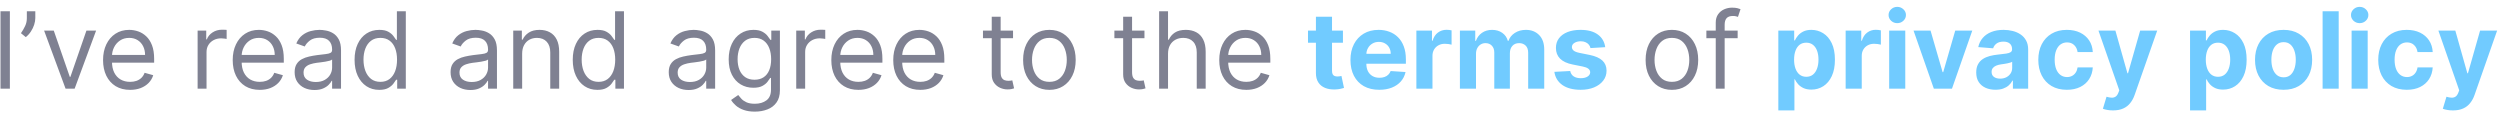 <svg width="282" height="13" viewBox="0 0 282 13" fill="none" xmlns="http://www.w3.org/2000/svg">
<path d="M1.114 1.273V10H0.057V1.273H1.114ZM3.983 1.273V2.04C3.983 2.273 3.94 2.521 3.855 2.786C3.772 3.047 3.65 3.301 3.488 3.548C3.329 3.793 3.136 4.006 2.909 4.188L2.363 3.744C2.542 3.489 2.697 3.223 2.828 2.947C2.961 2.669 3.028 2.372 3.028 2.057V1.273H3.983ZM10.839 3.455L8.419 10H7.396L4.976 3.455H6.066L7.873 8.67H7.941L9.748 3.455H10.839ZM14.677 10.136C14.046 10.136 13.502 9.997 13.044 9.719C12.59 9.438 12.239 9.045 11.992 8.543C11.748 8.037 11.625 7.449 11.625 6.778C11.625 6.108 11.748 5.517 11.992 5.006C12.239 4.491 12.583 4.091 13.023 3.804C13.466 3.514 13.983 3.369 14.574 3.369C14.915 3.369 15.252 3.426 15.584 3.54C15.916 3.653 16.219 3.838 16.492 4.094C16.765 4.347 16.982 4.682 17.144 5.099C17.306 5.517 17.387 6.031 17.387 6.642V7.068H12.341V6.199H16.364C16.364 5.83 16.29 5.5 16.142 5.21C15.998 4.92 15.79 4.692 15.52 4.524C15.253 4.357 14.938 4.273 14.574 4.273C14.174 4.273 13.827 4.372 13.534 4.571C13.245 4.767 13.022 5.023 12.865 5.338C12.709 5.653 12.631 5.991 12.631 6.352V6.932C12.631 7.426 12.716 7.845 12.887 8.189C13.06 8.53 13.3 8.79 13.607 8.969C13.914 9.145 14.27 9.233 14.677 9.233C14.941 9.233 15.179 9.196 15.392 9.122C15.608 9.045 15.794 8.932 15.951 8.781C16.107 8.628 16.228 8.438 16.313 8.21L17.284 8.483C17.182 8.812 17.01 9.102 16.769 9.352C16.527 9.599 16.229 9.793 15.874 9.932C15.519 10.068 15.12 10.136 14.677 10.136ZM22.291 10V3.455H23.263V4.443H23.331C23.451 4.119 23.666 3.857 23.979 3.655C24.291 3.453 24.644 3.352 25.036 3.352C25.11 3.352 25.202 3.354 25.313 3.357C25.424 3.359 25.508 3.364 25.564 3.369V4.392C25.53 4.384 25.452 4.371 25.33 4.354C25.211 4.334 25.084 4.324 24.951 4.324C24.633 4.324 24.348 4.391 24.098 4.524C23.851 4.655 23.655 4.837 23.51 5.07C23.368 5.3 23.297 5.562 23.297 5.858V10H22.291ZM29.302 10.136C28.671 10.136 28.127 9.997 27.669 9.719C27.215 9.438 26.864 9.045 26.617 8.543C26.372 8.037 26.25 7.449 26.25 6.778C26.25 6.108 26.372 5.517 26.617 5.006C26.864 4.491 27.208 4.091 27.648 3.804C28.091 3.514 28.608 3.369 29.199 3.369C29.54 3.369 29.877 3.426 30.209 3.54C30.541 3.653 30.844 3.838 31.117 4.094C31.39 4.347 31.607 4.682 31.769 5.099C31.931 5.517 32.012 6.031 32.012 6.642V7.068H26.966V6.199H30.989C30.989 5.83 30.915 5.5 30.767 5.21C30.622 4.92 30.415 4.692 30.145 4.524C29.878 4.357 29.563 4.273 29.199 4.273C28.799 4.273 28.452 4.372 28.159 4.571C27.87 4.767 27.647 5.023 27.49 5.338C27.334 5.653 27.256 5.991 27.256 6.352V6.932C27.256 7.426 27.341 7.845 27.512 8.189C27.685 8.53 27.925 8.79 28.232 8.969C28.539 9.145 28.895 9.233 29.302 9.233C29.566 9.233 29.804 9.196 30.017 9.122C30.233 9.045 30.419 8.932 30.576 8.781C30.732 8.628 30.853 8.438 30.938 8.21L31.909 8.483C31.807 8.812 31.635 9.102 31.394 9.352C31.152 9.599 30.854 9.793 30.499 9.932C30.144 10.068 29.745 10.136 29.302 10.136ZM35.468 10.153C35.053 10.153 34.676 10.075 34.338 9.919C34 9.76 33.732 9.531 33.533 9.233C33.334 8.932 33.235 8.568 33.235 8.142C33.235 7.767 33.309 7.463 33.456 7.23C33.604 6.994 33.801 6.81 34.049 6.676C34.296 6.543 34.569 6.443 34.867 6.378C35.168 6.31 35.471 6.256 35.775 6.216C36.172 6.165 36.495 6.126 36.742 6.101C36.992 6.072 37.174 6.026 37.287 5.96C37.404 5.895 37.462 5.781 37.462 5.619V5.585C37.462 5.165 37.347 4.838 37.117 4.605C36.89 4.372 36.544 4.256 36.081 4.256C35.601 4.256 35.225 4.361 34.952 4.571C34.679 4.781 34.488 5.006 34.377 5.244L33.422 4.903C33.593 4.506 33.82 4.196 34.104 3.974C34.391 3.75 34.703 3.594 35.041 3.506C35.383 3.415 35.718 3.369 36.047 3.369C36.258 3.369 36.499 3.395 36.772 3.446C37.047 3.494 37.313 3.595 37.569 3.749C37.827 3.902 38.041 4.134 38.212 4.443C38.383 4.753 38.468 5.168 38.468 5.688V10H37.462V9.114H37.411C37.343 9.256 37.229 9.408 37.07 9.57C36.911 9.732 36.699 9.869 36.435 9.983C36.171 10.097 35.848 10.153 35.468 10.153ZM35.621 9.25C36.019 9.25 36.354 9.172 36.627 9.016C36.902 8.859 37.11 8.658 37.249 8.411C37.391 8.163 37.462 7.903 37.462 7.631V6.71C37.419 6.761 37.326 6.808 37.181 6.851C37.039 6.891 36.874 6.926 36.686 6.957C36.502 6.986 36.321 7.011 36.145 7.034C35.972 7.054 35.831 7.071 35.723 7.085C35.462 7.119 35.218 7.175 34.99 7.251C34.766 7.325 34.584 7.438 34.445 7.588C34.309 7.736 34.24 7.938 34.24 8.193C34.24 8.543 34.37 8.807 34.628 8.986C34.89 9.162 35.221 9.25 35.621 9.25ZM42.775 10.136C42.229 10.136 41.748 9.999 41.33 9.723C40.913 9.445 40.586 9.053 40.35 8.547C40.114 8.038 39.996 7.438 39.996 6.744C39.996 6.057 40.114 5.46 40.35 4.955C40.586 4.449 40.914 4.058 41.334 3.783C41.755 3.507 42.241 3.369 42.792 3.369C43.218 3.369 43.555 3.44 43.802 3.582C44.052 3.722 44.242 3.881 44.373 4.06C44.506 4.236 44.61 4.381 44.684 4.494H44.769V1.273H45.775V10H44.803V8.994H44.684C44.61 9.114 44.505 9.264 44.369 9.446C44.232 9.625 44.038 9.786 43.785 9.928C43.532 10.067 43.195 10.136 42.775 10.136ZM42.911 9.233C43.315 9.233 43.656 9.128 43.934 8.918C44.212 8.705 44.424 8.411 44.569 8.036C44.714 7.658 44.786 7.222 44.786 6.727C44.786 6.239 44.715 5.811 44.573 5.445C44.431 5.075 44.221 4.788 43.943 4.584C43.664 4.376 43.32 4.273 42.911 4.273C42.485 4.273 42.13 4.382 41.846 4.601C41.565 4.817 41.353 5.111 41.211 5.483C41.072 5.852 41.002 6.267 41.002 6.727C41.002 7.193 41.073 7.616 41.215 7.997C41.36 8.375 41.573 8.676 41.854 8.901C42.139 9.122 42.491 9.233 42.911 9.233ZM53.057 10.153C52.643 10.153 52.266 10.075 51.928 9.919C51.59 9.76 51.322 9.531 51.123 9.233C50.924 8.932 50.825 8.568 50.825 8.142C50.825 7.767 50.898 7.463 51.046 7.23C51.194 6.994 51.391 6.81 51.639 6.676C51.886 6.543 52.158 6.443 52.457 6.378C52.758 6.31 53.06 6.256 53.364 6.216C53.762 6.165 54.084 6.126 54.332 6.101C54.582 6.072 54.764 6.026 54.877 5.96C54.994 5.895 55.052 5.781 55.052 5.619V5.585C55.052 5.165 54.937 4.838 54.707 4.605C54.479 4.372 54.134 4.256 53.671 4.256C53.191 4.256 52.815 4.361 52.542 4.571C52.269 4.781 52.077 5.006 51.967 5.244L51.012 4.903C51.182 4.506 51.41 4.196 51.694 3.974C51.981 3.75 52.293 3.594 52.631 3.506C52.972 3.415 53.307 3.369 53.637 3.369C53.847 3.369 54.089 3.395 54.361 3.446C54.637 3.494 54.903 3.595 55.158 3.749C55.417 3.902 55.631 4.134 55.802 4.443C55.972 4.753 56.057 5.168 56.057 5.688V10H55.052V9.114H55.001C54.932 9.256 54.819 9.408 54.66 9.57C54.501 9.732 54.289 9.869 54.025 9.983C53.761 10.097 53.438 10.153 53.057 10.153ZM53.211 9.25C53.609 9.25 53.944 9.172 54.217 9.016C54.492 8.859 54.7 8.658 54.839 8.411C54.981 8.163 55.052 7.903 55.052 7.631V6.71C55.009 6.761 54.916 6.808 54.771 6.851C54.629 6.891 54.464 6.926 54.276 6.957C54.092 6.986 53.911 7.011 53.735 7.034C53.562 7.054 53.421 7.071 53.313 7.085C53.052 7.119 52.807 7.175 52.58 7.251C52.356 7.325 52.174 7.438 52.035 7.588C51.898 7.736 51.83 7.938 51.83 8.193C51.83 8.543 51.959 8.807 52.218 8.986C52.479 9.162 52.81 9.25 53.211 9.25ZM58.899 6.062V10H57.893V3.455H58.865V4.477H58.95C59.103 4.145 59.336 3.878 59.649 3.676C59.961 3.472 60.365 3.369 60.859 3.369C61.302 3.369 61.69 3.46 62.022 3.642C62.355 3.821 62.613 4.094 62.798 4.46C62.983 4.824 63.075 5.284 63.075 5.841V10H62.069V5.909C62.069 5.395 61.936 4.994 61.669 4.707C61.402 4.418 61.035 4.273 60.569 4.273C60.248 4.273 59.961 4.342 59.709 4.482C59.459 4.621 59.261 4.824 59.116 5.091C58.971 5.358 58.899 5.682 58.899 6.062ZM67.384 10.136C66.839 10.136 66.357 9.999 65.94 9.723C65.522 9.445 65.195 9.053 64.96 8.547C64.724 8.038 64.606 7.438 64.606 6.744C64.606 6.057 64.724 5.46 64.96 4.955C65.195 4.449 65.523 4.058 65.944 3.783C66.364 3.507 66.85 3.369 67.401 3.369C67.827 3.369 68.164 3.44 68.411 3.582C68.661 3.722 68.852 3.881 68.982 4.06C69.116 4.236 69.219 4.381 69.293 4.494H69.379V1.273H70.384V10H69.413V8.994H69.293C69.219 9.114 69.114 9.264 68.978 9.446C68.842 9.625 68.647 9.786 68.394 9.928C68.141 10.067 67.805 10.136 67.384 10.136ZM67.521 9.233C67.924 9.233 68.265 9.128 68.543 8.918C68.822 8.705 69.033 8.411 69.178 8.036C69.323 7.658 69.396 7.222 69.396 6.727C69.396 6.239 69.325 5.811 69.183 5.445C69.04 5.075 68.83 4.788 68.552 4.584C68.273 4.376 67.93 4.273 67.521 4.273C67.094 4.273 66.739 4.382 66.455 4.601C66.174 4.817 65.962 5.111 65.82 5.483C65.681 5.852 65.612 6.267 65.612 6.727C65.612 7.193 65.683 7.616 65.825 7.997C65.969 8.375 66.183 8.676 66.464 8.901C66.748 9.122 67.1 9.233 67.521 9.233ZM77.667 10.153C77.252 10.153 76.876 10.075 76.538 9.919C76.2 9.76 75.931 9.531 75.732 9.233C75.533 8.932 75.434 8.568 75.434 8.142C75.434 7.767 75.508 7.463 75.656 7.23C75.803 6.994 76.001 6.81 76.248 6.676C76.495 6.543 76.768 6.443 77.066 6.378C77.367 6.31 77.67 6.256 77.974 6.216C78.371 6.165 78.694 6.126 78.941 6.101C79.191 6.072 79.373 6.026 79.487 5.96C79.603 5.895 79.661 5.781 79.661 5.619V5.585C79.661 5.165 79.546 4.838 79.316 4.605C79.089 4.372 78.744 4.256 78.281 4.256C77.8 4.256 77.424 4.361 77.151 4.571C76.879 4.781 76.687 5.006 76.576 5.244L75.621 4.903C75.792 4.506 76.019 4.196 76.303 3.974C76.59 3.75 76.903 3.594 77.241 3.506C77.582 3.415 77.917 3.369 78.246 3.369C78.457 3.369 78.698 3.395 78.971 3.446C79.246 3.494 79.512 3.595 79.768 3.749C80.026 3.902 80.241 4.134 80.411 4.443C80.582 4.753 80.667 5.168 80.667 5.688V10H79.661V9.114H79.61C79.542 9.256 79.428 9.408 79.269 9.57C79.11 9.732 78.898 9.869 78.634 9.983C78.37 10.097 78.048 10.153 77.667 10.153ZM77.82 9.25C78.218 9.25 78.553 9.172 78.826 9.016C79.102 8.859 79.309 8.658 79.448 8.411C79.59 8.163 79.661 7.903 79.661 7.631V6.71C79.619 6.761 79.525 6.808 79.38 6.851C79.238 6.891 79.073 6.926 78.886 6.957C78.701 6.986 78.521 7.011 78.344 7.034C78.171 7.054 78.031 7.071 77.923 7.085C77.661 7.119 77.417 7.175 77.19 7.251C76.965 7.325 76.783 7.438 76.644 7.588C76.508 7.736 76.44 7.938 76.44 8.193C76.44 8.543 76.569 8.807 76.827 8.986C77.089 9.162 77.42 9.25 77.82 9.25ZM85.144 12.591C84.659 12.591 84.241 12.528 83.892 12.403C83.542 12.281 83.251 12.119 83.018 11.918C82.788 11.719 82.605 11.506 82.468 11.278L83.269 10.716C83.36 10.835 83.475 10.972 83.615 11.125C83.754 11.281 83.944 11.416 84.186 11.53C84.43 11.646 84.75 11.704 85.144 11.704C85.673 11.704 86.109 11.577 86.453 11.321C86.796 11.065 86.968 10.665 86.968 10.119V8.79H86.883C86.809 8.909 86.704 9.057 86.568 9.233C86.434 9.406 86.241 9.561 85.988 9.697C85.738 9.831 85.4 9.898 84.974 9.898C84.446 9.898 83.971 9.773 83.551 9.523C83.133 9.273 82.802 8.909 82.558 8.432C82.316 7.955 82.196 7.375 82.196 6.693C82.196 6.023 82.314 5.439 82.549 4.942C82.785 4.442 83.113 4.055 83.534 3.783C83.954 3.507 84.44 3.369 84.991 3.369C85.417 3.369 85.755 3.44 86.005 3.582C86.258 3.722 86.451 3.881 86.585 4.06C86.721 4.236 86.826 4.381 86.9 4.494H87.002V3.455H87.974V10.188C87.974 10.75 87.846 11.207 87.591 11.56C87.338 11.915 86.997 12.175 86.568 12.339C86.142 12.507 85.667 12.591 85.144 12.591ZM85.11 8.994C85.514 8.994 85.855 8.902 86.133 8.717C86.412 8.533 86.623 8.267 86.768 7.92C86.913 7.574 86.985 7.159 86.985 6.676C86.985 6.205 86.914 5.788 86.772 5.428C86.63 5.067 86.42 4.784 86.142 4.58C85.863 4.375 85.519 4.273 85.11 4.273C84.684 4.273 84.329 4.381 84.045 4.597C83.764 4.812 83.552 5.102 83.41 5.466C83.271 5.83 83.201 6.233 83.201 6.676C83.201 7.131 83.272 7.533 83.414 7.882C83.559 8.229 83.772 8.501 84.054 8.7C84.338 8.896 84.69 8.994 85.11 8.994ZM89.815 10V3.455H90.787V4.443H90.855C90.974 4.119 91.19 3.857 91.502 3.655C91.815 3.453 92.167 3.352 92.559 3.352C92.633 3.352 92.725 3.354 92.836 3.357C92.947 3.359 93.031 3.364 93.088 3.369V4.392C93.054 4.384 92.975 4.371 92.853 4.354C92.734 4.334 92.608 4.324 92.474 4.324C92.156 4.324 91.872 4.391 91.622 4.524C91.375 4.655 91.179 4.837 91.034 5.07C90.892 5.3 90.821 5.562 90.821 5.858V10H89.815ZM96.825 10.136C96.194 10.136 95.65 9.997 95.193 9.719C94.738 9.438 94.387 9.045 94.14 8.543C93.896 8.037 93.774 7.449 93.774 6.778C93.774 6.108 93.896 5.517 94.14 5.006C94.387 4.491 94.731 4.091 95.171 3.804C95.615 3.514 96.132 3.369 96.723 3.369C97.064 3.369 97.4 3.426 97.733 3.54C98.065 3.653 98.368 3.838 98.64 4.094C98.913 4.347 99.13 4.682 99.292 5.099C99.454 5.517 99.535 6.031 99.535 6.642V7.068H94.49V6.199H98.512C98.512 5.83 98.439 5.5 98.291 5.21C98.146 4.92 97.939 4.692 97.669 4.524C97.402 4.357 97.086 4.273 96.723 4.273C96.322 4.273 95.975 4.372 95.683 4.571C95.393 4.767 95.17 5.023 95.014 5.338C94.858 5.653 94.779 5.991 94.779 6.352V6.932C94.779 7.426 94.865 7.845 95.035 8.189C95.209 8.53 95.448 8.79 95.755 8.969C96.062 9.145 96.419 9.233 96.825 9.233C97.089 9.233 97.328 9.196 97.541 9.122C97.757 9.045 97.943 8.932 98.099 8.781C98.255 8.628 98.376 8.438 98.461 8.21L99.433 8.483C99.331 8.812 99.159 9.102 98.917 9.352C98.676 9.599 98.377 9.793 98.022 9.932C97.667 10.068 97.268 10.136 96.825 10.136ZM103.809 10.136C103.179 10.136 102.635 9.997 102.177 9.719C101.723 9.438 101.372 9.045 101.125 8.543C100.88 8.037 100.758 7.449 100.758 6.778C100.758 6.108 100.88 5.517 101.125 5.006C101.372 4.491 101.716 4.091 102.156 3.804C102.599 3.514 103.116 3.369 103.707 3.369C104.048 3.369 104.385 3.426 104.717 3.54C105.049 3.653 105.352 3.838 105.625 4.094C105.897 4.347 106.115 4.682 106.277 5.099C106.439 5.517 106.52 6.031 106.52 6.642V7.068H101.474V6.199H105.497C105.497 5.83 105.423 5.5 105.275 5.21C105.13 4.92 104.923 4.692 104.653 4.524C104.386 4.357 104.071 4.273 103.707 4.273C103.306 4.273 102.96 4.372 102.667 4.571C102.377 4.767 102.154 5.023 101.998 5.338C101.842 5.653 101.764 5.991 101.764 6.352V6.932C101.764 7.426 101.849 7.845 102.02 8.189C102.193 8.53 102.433 8.79 102.74 8.969C103.047 9.145 103.403 9.233 103.809 9.233C104.074 9.233 104.312 9.196 104.525 9.122C104.741 9.045 104.927 8.932 105.083 8.781C105.24 8.628 105.36 8.438 105.446 8.21L106.417 8.483C106.315 8.812 106.143 9.102 105.902 9.352C105.66 9.599 105.362 9.793 105.007 9.932C104.652 10.068 104.252 10.136 103.809 10.136ZM114.271 3.455V4.307H110.879V3.455H114.271ZM111.868 1.886H112.873V8.125C112.873 8.409 112.914 8.622 112.997 8.764C113.082 8.903 113.19 8.997 113.321 9.045C113.454 9.091 113.595 9.114 113.743 9.114C113.853 9.114 113.944 9.108 114.015 9.097C114.086 9.082 114.143 9.071 114.186 9.062L114.39 9.966C114.322 9.991 114.227 10.017 114.105 10.043C113.983 10.071 113.828 10.085 113.64 10.085C113.356 10.085 113.078 10.024 112.805 9.902C112.535 9.78 112.311 9.594 112.132 9.344C111.956 9.094 111.868 8.778 111.868 8.398V1.886ZM118.373 10.136C117.782 10.136 117.263 9.996 116.817 9.714C116.374 9.433 116.027 9.04 115.777 8.534C115.53 8.028 115.407 7.438 115.407 6.761C115.407 6.08 115.53 5.484 115.777 4.976C116.027 4.467 116.374 4.072 116.817 3.791C117.263 3.51 117.782 3.369 118.373 3.369C118.963 3.369 119.48 3.51 119.924 3.791C120.37 4.072 120.716 4.467 120.963 4.976C121.213 5.484 121.338 6.08 121.338 6.761C121.338 7.438 121.213 8.028 120.963 8.534C120.716 9.04 120.37 9.433 119.924 9.714C119.48 9.996 118.963 10.136 118.373 10.136ZM118.373 9.233C118.821 9.233 119.191 9.118 119.48 8.888C119.77 8.658 119.985 8.355 120.124 7.98C120.263 7.605 120.333 7.199 120.333 6.761C120.333 6.324 120.263 5.916 120.124 5.538C119.985 5.161 119.77 4.855 119.48 4.622C119.191 4.389 118.821 4.273 118.373 4.273C117.924 4.273 117.554 4.389 117.265 4.622C116.975 4.855 116.76 5.161 116.621 5.538C116.482 5.916 116.412 6.324 116.412 6.761C116.412 7.199 116.482 7.605 116.621 7.98C116.76 8.355 116.975 8.658 117.265 8.888C117.554 9.118 117.924 9.233 118.373 9.233ZM129.095 3.455V4.307H125.703V3.455H129.095ZM126.692 1.886H127.697V8.125C127.697 8.409 127.739 8.622 127.821 8.764C127.906 8.903 128.014 8.997 128.145 9.045C128.278 9.091 128.419 9.114 128.567 9.114C128.678 9.114 128.768 9.108 128.839 9.097C128.911 9.082 128.967 9.071 129.01 9.062L129.214 9.966C129.146 9.991 129.051 10.017 128.929 10.043C128.807 10.071 128.652 10.085 128.464 10.085C128.18 10.085 127.902 10.024 127.629 9.902C127.359 9.78 127.135 9.594 126.956 9.344C126.78 9.094 126.692 8.778 126.692 8.398V1.886ZM131.754 6.062V10H130.749V1.273H131.754V4.477H131.839C131.993 4.139 132.223 3.871 132.53 3.672C132.839 3.47 133.251 3.369 133.766 3.369C134.212 3.369 134.602 3.459 134.938 3.638C135.273 3.814 135.533 4.085 135.717 4.452C135.905 4.815 135.999 5.278 135.999 5.841V10H134.993V5.909C134.993 5.389 134.858 4.987 134.588 4.703C134.321 4.416 133.95 4.273 133.476 4.273C133.146 4.273 132.851 4.342 132.589 4.482C132.331 4.621 132.126 4.824 131.976 5.091C131.828 5.358 131.754 5.682 131.754 6.062ZM140.583 10.136C139.952 10.136 139.408 9.997 138.951 9.719C138.496 9.438 138.145 9.045 137.898 8.543C137.654 8.037 137.532 7.449 137.532 6.778C137.532 6.108 137.654 5.517 137.898 5.006C138.145 4.491 138.489 4.091 138.929 3.804C139.373 3.514 139.89 3.369 140.48 3.369C140.821 3.369 141.158 3.426 141.49 3.54C141.823 3.653 142.125 3.838 142.398 4.094C142.671 4.347 142.888 4.682 143.05 5.099C143.212 5.517 143.293 6.031 143.293 6.642V7.068H138.248V6.199H142.27C142.27 5.83 142.196 5.5 142.049 5.21C141.904 4.92 141.696 4.692 141.426 4.524C141.159 4.357 140.844 4.273 140.48 4.273C140.08 4.273 139.733 4.372 139.441 4.571C139.151 4.767 138.928 5.023 138.772 5.338C138.615 5.653 138.537 5.991 138.537 6.352V6.932C138.537 7.426 138.623 7.845 138.793 8.189C138.966 8.53 139.206 8.79 139.513 8.969C139.82 9.145 140.176 9.233 140.583 9.233C140.847 9.233 141.086 9.196 141.299 9.122C141.515 9.045 141.701 8.932 141.857 8.781C142.013 8.628 142.134 8.438 142.219 8.21L143.191 8.483C143.088 8.812 142.917 9.102 142.675 9.352C142.434 9.599 142.135 9.793 141.78 9.932C141.425 10.068 141.026 10.136 140.583 10.136ZM188.591 10.136C188 10.136 187.482 9.996 187.036 9.714C186.593 9.433 186.246 9.04 185.996 8.534C185.749 8.028 185.625 7.438 185.625 6.761C185.625 6.08 185.749 5.484 185.996 4.976C186.246 4.467 186.593 4.072 187.036 3.791C187.482 3.51 188 3.369 188.591 3.369C189.182 3.369 189.699 3.51 190.142 3.791C190.588 4.072 190.935 4.467 191.182 4.976C191.432 5.484 191.557 6.08 191.557 6.761C191.557 7.438 191.432 8.028 191.182 8.534C190.935 9.04 190.588 9.433 190.142 9.714C189.699 9.996 189.182 10.136 188.591 10.136ZM188.591 9.233C189.04 9.233 189.409 9.118 189.699 8.888C189.989 8.658 190.203 8.355 190.343 7.98C190.482 7.605 190.551 7.199 190.551 6.761C190.551 6.324 190.482 5.916 190.343 5.538C190.203 5.161 189.989 4.855 189.699 4.622C189.409 4.389 189.04 4.273 188.591 4.273C188.142 4.273 187.773 4.389 187.483 4.622C187.194 4.855 186.979 5.161 186.84 5.538C186.701 5.916 186.631 6.324 186.631 6.761C186.631 7.199 186.701 7.605 186.84 7.98C186.979 8.355 187.194 8.658 187.483 8.888C187.773 9.118 188.142 9.233 188.591 9.233ZM196.007 3.455V4.307H192.479V3.455H196.007ZM193.536 10V2.551C193.536 2.176 193.624 1.864 193.8 1.614C193.976 1.364 194.205 1.176 194.486 1.051C194.767 0.926 195.064 0.864 195.376 0.864C195.624 0.864 195.825 0.884 195.982 0.923C196.138 0.963 196.254 1 196.331 1.034L196.041 1.903C195.99 1.886 195.919 1.865 195.828 1.839C195.74 1.814 195.624 1.801 195.479 1.801C195.146 1.801 194.906 1.885 194.759 2.053C194.614 2.22 194.541 2.466 194.541 2.79V10H193.536Z" fill="#7F8192"/>
<path d="M151.483 3.455V4.818H147.542V3.455H151.483ZM148.436 1.886H150.252V7.989C150.252 8.156 150.277 8.287 150.328 8.381C150.38 8.472 150.451 8.536 150.542 8.572C150.635 8.609 150.743 8.628 150.865 8.628C150.951 8.628 151.036 8.621 151.121 8.607C151.206 8.589 151.272 8.577 151.317 8.568L151.603 9.919C151.512 9.947 151.384 9.98 151.219 10.017C151.054 10.057 150.854 10.081 150.618 10.089C150.181 10.107 149.797 10.048 149.468 9.915C149.141 9.781 148.887 9.574 148.705 9.293C148.523 9.011 148.434 8.656 148.436 8.227V1.886ZM155.578 10.128C154.905 10.128 154.326 9.991 153.84 9.719C153.357 9.443 152.985 9.054 152.723 8.551C152.462 8.045 152.331 7.447 152.331 6.757C152.331 6.084 152.462 5.493 152.723 4.984C152.985 4.476 153.353 4.08 153.827 3.795C154.304 3.511 154.864 3.369 155.506 3.369C155.938 3.369 156.34 3.439 156.712 3.578C157.087 3.714 157.414 3.92 157.692 4.196C157.973 4.472 158.192 4.818 158.348 5.236C158.505 5.651 158.583 6.136 158.583 6.693V7.192H153.056V6.067H156.874C156.874 5.805 156.817 5.574 156.703 5.372C156.59 5.17 156.432 5.013 156.23 4.899C156.032 4.783 155.8 4.724 155.536 4.724C155.26 4.724 155.016 4.788 154.803 4.916C154.593 5.041 154.428 5.21 154.309 5.423C154.189 5.634 154.128 5.868 154.125 6.126V7.196C154.125 7.52 154.185 7.8 154.304 8.036C154.426 8.271 154.598 8.453 154.82 8.581C155.042 8.709 155.304 8.773 155.608 8.773C155.81 8.773 155.995 8.744 156.162 8.688C156.33 8.631 156.473 8.545 156.593 8.432C156.712 8.318 156.803 8.179 156.865 8.014L158.544 8.125C158.459 8.528 158.284 8.881 158.02 9.182C157.759 9.48 157.421 9.713 157.006 9.881C156.594 10.046 156.118 10.128 155.578 10.128ZM159.767 10V3.455H161.527V4.597H161.596C161.715 4.19 161.915 3.884 162.196 3.676C162.478 3.466 162.801 3.361 163.168 3.361C163.259 3.361 163.357 3.366 163.462 3.378C163.567 3.389 163.659 3.405 163.739 3.425V5.036C163.654 5.01 163.536 4.987 163.385 4.967C163.235 4.947 163.097 4.938 162.972 4.938C162.705 4.938 162.466 4.996 162.256 5.112C162.049 5.226 161.884 5.385 161.762 5.589C161.642 5.794 161.583 6.03 161.583 6.297V10H159.767ZM164.678 10V3.455H166.408V4.609H166.484C166.621 4.226 166.848 3.923 167.166 3.702C167.484 3.48 167.865 3.369 168.308 3.369C168.757 3.369 169.139 3.482 169.455 3.706C169.77 3.928 169.98 4.229 170.085 4.609H170.153C170.287 4.234 170.528 3.935 170.878 3.71C171.23 3.483 171.646 3.369 172.126 3.369C172.737 3.369 173.233 3.564 173.614 3.953C173.997 4.339 174.189 4.888 174.189 5.598V10H172.378V5.956C172.378 5.592 172.281 5.32 172.088 5.138C171.895 4.956 171.653 4.865 171.364 4.865C171.034 4.865 170.777 4.97 170.592 5.18C170.408 5.388 170.315 5.662 170.315 6.003V10H168.555V5.918C168.555 5.597 168.463 5.341 168.278 5.151C168.097 4.96 167.857 4.865 167.558 4.865C167.357 4.865 167.175 4.916 167.013 5.018C166.854 5.118 166.727 5.259 166.634 5.44C166.54 5.619 166.493 5.83 166.493 6.071V10H164.678ZM181.069 5.321L179.407 5.423C179.379 5.281 179.317 5.153 179.224 5.04C179.13 4.923 179.006 4.831 178.853 4.763C178.702 4.692 178.522 4.656 178.312 4.656C178.031 4.656 177.793 4.716 177.6 4.835C177.407 4.952 177.31 5.108 177.31 5.304C177.31 5.46 177.373 5.592 177.498 5.7C177.623 5.808 177.837 5.895 178.141 5.96L179.326 6.199C179.962 6.33 180.437 6.54 180.749 6.83C181.062 7.119 181.218 7.5 181.218 7.972C181.218 8.401 181.092 8.777 180.839 9.101C180.589 9.425 180.245 9.678 179.808 9.859C179.373 10.038 178.871 10.128 178.303 10.128C177.437 10.128 176.746 9.947 176.232 9.587C175.721 9.223 175.421 8.729 175.333 8.104L177.119 8.01C177.173 8.274 177.303 8.476 177.511 8.615C177.718 8.751 177.984 8.82 178.308 8.82C178.626 8.82 178.881 8.759 179.075 8.636C179.271 8.511 179.37 8.351 179.373 8.155C179.37 7.99 179.3 7.855 179.164 7.75C179.028 7.642 178.817 7.56 178.533 7.503L177.4 7.277C176.761 7.149 176.285 6.928 175.972 6.612C175.663 6.297 175.508 5.895 175.508 5.406C175.508 4.986 175.621 4.624 175.849 4.32C176.079 4.016 176.401 3.781 176.816 3.616C177.234 3.452 177.722 3.369 178.282 3.369C179.109 3.369 179.759 3.544 180.234 3.893C180.711 4.243 180.989 4.719 181.069 5.321ZM200.596 12.454V3.455H202.385V4.554H202.466C202.546 4.378 202.661 4.199 202.811 4.017C202.965 3.832 203.164 3.679 203.408 3.557C203.655 3.432 203.962 3.369 204.328 3.369C204.806 3.369 205.246 3.494 205.65 3.744C206.053 3.991 206.375 4.365 206.617 4.865C206.858 5.362 206.979 5.986 206.979 6.736C206.979 7.466 206.861 8.082 206.625 8.585C206.392 9.085 206.074 9.464 205.671 9.723C205.27 9.979 204.821 10.107 204.324 10.107C203.972 10.107 203.672 10.048 203.425 9.932C203.181 9.815 202.98 9.669 202.824 9.493C202.668 9.314 202.549 9.134 202.466 8.952H202.411V12.454H200.596ZM202.373 6.727C202.373 7.116 202.426 7.456 202.534 7.746C202.642 8.036 202.799 8.261 203.003 8.423C203.208 8.582 203.456 8.662 203.749 8.662C204.044 8.662 204.294 8.581 204.499 8.419C204.703 8.254 204.858 8.027 204.963 7.737C205.071 7.445 205.125 7.108 205.125 6.727C205.125 6.349 205.073 6.017 204.968 5.73C204.863 5.443 204.708 5.219 204.503 5.057C204.299 4.895 204.047 4.814 203.749 4.814C203.453 4.814 203.203 4.892 202.999 5.048C202.797 5.205 202.642 5.426 202.534 5.713C202.426 6 202.373 6.338 202.373 6.727ZM208.189 10V3.455H209.949V4.597H210.017C210.137 4.19 210.337 3.884 210.618 3.676C210.9 3.466 211.223 3.361 211.59 3.361C211.681 3.361 211.779 3.366 211.884 3.378C211.989 3.389 212.081 3.405 212.161 3.425V5.036C212.076 5.01 211.958 4.987 211.807 4.967C211.657 4.947 211.519 4.938 211.394 4.938C211.127 4.938 210.888 4.996 210.678 5.112C210.471 5.226 210.306 5.385 210.184 5.589C210.064 5.794 210.005 6.03 210.005 6.297V10H208.189ZM213.099 10V3.455H214.915V10H213.099ZM214.011 2.611C213.741 2.611 213.51 2.521 213.317 2.342C213.126 2.161 213.031 1.943 213.031 1.69C213.031 1.44 213.126 1.226 213.317 1.047C213.51 0.865 213.741 0.774 214.011 0.774C214.281 0.774 214.511 0.865 214.702 1.047C214.895 1.226 214.991 1.44 214.991 1.69C214.991 1.943 214.895 2.161 214.702 2.342C214.511 2.521 214.281 2.611 214.011 2.611ZM222.471 3.455L220.183 10H218.137L215.849 3.455H217.767L219.126 8.138H219.194L220.549 3.455H222.471ZM225.091 10.124C224.673 10.124 224.301 10.051 223.974 9.906C223.648 9.759 223.389 9.541 223.199 9.254C223.011 8.964 222.918 8.604 222.918 8.172C222.918 7.808 222.984 7.503 223.118 7.256C223.251 7.009 223.433 6.81 223.663 6.659C223.893 6.509 224.155 6.395 224.447 6.318C224.743 6.241 225.053 6.188 225.376 6.156C225.757 6.116 226.064 6.08 226.297 6.045C226.53 6.009 226.699 5.955 226.804 5.884C226.909 5.812 226.962 5.707 226.962 5.568V5.543C226.962 5.273 226.876 5.064 226.706 4.916C226.538 4.768 226.3 4.695 225.99 4.695C225.663 4.695 225.403 4.767 225.21 4.912C225.017 5.054 224.889 5.233 224.827 5.449L223.148 5.312C223.233 4.915 223.401 4.571 223.651 4.281C223.901 3.989 224.223 3.764 224.618 3.608C225.016 3.449 225.476 3.369 225.999 3.369C226.362 3.369 226.71 3.412 227.043 3.497C227.378 3.582 227.675 3.714 227.933 3.893C228.195 4.072 228.401 4.303 228.551 4.584C228.702 4.862 228.777 5.196 228.777 5.585V10H227.055V9.092H227.004C226.899 9.297 226.759 9.477 226.582 9.634C226.406 9.787 226.195 9.908 225.947 9.996C225.7 10.081 225.415 10.124 225.091 10.124ZM225.611 8.871C225.878 8.871 226.114 8.818 226.318 8.713C226.523 8.605 226.683 8.46 226.8 8.278C226.916 8.097 226.974 7.891 226.974 7.661V6.966C226.918 7.003 226.839 7.037 226.74 7.068C226.643 7.097 226.534 7.124 226.412 7.149C226.29 7.172 226.168 7.193 226.045 7.213C225.923 7.23 225.812 7.246 225.713 7.26C225.5 7.291 225.314 7.341 225.155 7.409C224.996 7.477 224.872 7.57 224.784 7.686C224.696 7.8 224.652 7.942 224.652 8.112C224.652 8.359 224.741 8.548 224.92 8.679C225.102 8.807 225.332 8.871 225.611 8.871ZM233.143 10.128C232.472 10.128 231.896 9.986 231.413 9.702C230.933 9.415 230.563 9.017 230.305 8.509C230.049 8 229.921 7.415 229.921 6.753C229.921 6.082 230.05 5.494 230.309 4.989C230.57 4.48 230.941 4.084 231.421 3.8C231.901 3.513 232.472 3.369 233.134 3.369C233.705 3.369 234.205 3.473 234.634 3.68C235.063 3.888 235.403 4.179 235.653 4.554C235.903 4.929 236.04 5.369 236.066 5.875H234.353C234.305 5.548 234.177 5.286 233.969 5.087C233.765 4.885 233.496 4.784 233.164 4.784C232.883 4.784 232.637 4.861 232.427 5.014C232.219 5.165 232.058 5.385 231.941 5.675C231.825 5.964 231.766 6.315 231.766 6.727C231.766 7.145 231.823 7.5 231.937 7.793C232.053 8.085 232.217 8.308 232.427 8.462C232.637 8.615 232.883 8.692 233.164 8.692C233.371 8.692 233.558 8.649 233.722 8.564C233.89 8.479 234.028 8.355 234.136 8.193C234.246 8.028 234.319 7.831 234.353 7.601H236.066C236.038 8.101 235.901 8.541 235.657 8.922C235.415 9.3 235.082 9.595 234.656 9.808C234.229 10.021 233.725 10.128 233.143 10.128ZM238.349 12.454C238.119 12.454 237.903 12.436 237.701 12.399C237.502 12.365 237.338 12.321 237.207 12.267L237.616 10.912C237.829 10.977 238.021 11.013 238.191 11.018C238.365 11.024 238.514 10.984 238.639 10.899C238.767 10.814 238.87 10.669 238.95 10.464L239.056 10.188L236.708 3.455H238.618L239.973 8.261H240.041L241.409 3.455H243.331L240.787 10.707C240.664 11.06 240.498 11.367 240.288 11.628C240.081 11.892 239.818 12.095 239.5 12.237C239.181 12.382 238.798 12.454 238.349 12.454ZM247.037 12.454V3.455H248.827V4.554H248.908C248.987 4.378 249.102 4.199 249.253 4.017C249.406 3.832 249.605 3.679 249.849 3.557C250.097 3.432 250.403 3.369 250.77 3.369C251.247 3.369 251.688 3.494 252.091 3.744C252.494 3.991 252.817 4.365 253.058 4.865C253.3 5.362 253.42 5.986 253.42 6.736C253.42 7.466 253.303 8.082 253.067 8.585C252.834 9.085 252.516 9.464 252.112 9.723C251.712 9.979 251.263 10.107 250.766 10.107C250.413 10.107 250.114 10.048 249.866 9.932C249.622 9.815 249.422 9.669 249.266 9.493C249.109 9.314 248.99 9.134 248.908 8.952H248.852V12.454H247.037ZM248.814 6.727C248.814 7.116 248.868 7.456 248.976 7.746C249.084 8.036 249.24 8.261 249.445 8.423C249.649 8.582 249.898 8.662 250.19 8.662C250.486 8.662 250.736 8.581 250.94 8.419C251.145 8.254 251.3 8.027 251.405 7.737C251.513 7.445 251.567 7.108 251.567 6.727C251.567 6.349 251.514 6.017 251.409 5.73C251.304 5.443 251.149 5.219 250.945 5.057C250.74 4.895 250.489 4.814 250.19 4.814C249.895 4.814 249.645 4.892 249.44 5.048C249.239 5.205 249.084 5.426 248.976 5.713C248.868 6 248.814 6.338 248.814 6.727ZM257.588 10.128C256.926 10.128 256.354 9.987 255.871 9.706C255.391 9.422 255.02 9.027 254.759 8.521C254.497 8.013 254.366 7.423 254.366 6.753C254.366 6.077 254.497 5.486 254.759 4.98C255.02 4.472 255.391 4.077 255.871 3.795C256.354 3.511 256.926 3.369 257.588 3.369C258.25 3.369 258.821 3.511 259.301 3.795C259.784 4.077 260.156 4.472 260.418 4.98C260.679 5.486 260.81 6.077 260.81 6.753C260.81 7.423 260.679 8.013 260.418 8.521C260.156 9.027 259.784 9.422 259.301 9.706C258.821 9.987 258.25 10.128 257.588 10.128ZM257.597 8.722C257.898 8.722 258.149 8.636 258.351 8.466C258.553 8.293 258.705 8.057 258.807 7.759C258.912 7.46 258.964 7.121 258.964 6.74C258.964 6.359 258.912 6.02 258.807 5.722C258.705 5.423 258.553 5.188 258.351 5.014C258.149 4.841 257.898 4.754 257.597 4.754C257.293 4.754 257.037 4.841 256.83 5.014C256.625 5.188 256.47 5.423 256.365 5.722C256.263 6.02 256.212 6.359 256.212 6.74C256.212 7.121 256.263 7.46 256.365 7.759C256.47 8.057 256.625 8.293 256.83 8.466C257.037 8.636 257.293 8.722 257.597 8.722ZM263.805 1.273V10H261.99V1.273H263.805ZM265.26 10V3.455H267.075V10H265.26ZM266.172 2.611C265.902 2.611 265.67 2.521 265.477 2.342C265.287 2.161 265.191 1.943 265.191 1.69C265.191 1.44 265.287 1.226 265.477 1.047C265.67 0.865 265.902 0.774 266.172 0.774C266.441 0.774 266.672 0.865 266.862 1.047C267.055 1.226 267.152 1.44 267.152 1.69C267.152 1.943 267.055 2.161 266.862 2.342C266.672 2.521 266.441 2.611 266.172 2.611ZM271.487 10.128C270.816 10.128 270.239 9.986 269.756 9.702C269.276 9.415 268.907 9.017 268.648 8.509C268.393 8 268.265 7.415 268.265 6.753C268.265 6.082 268.394 5.494 268.653 4.989C268.914 4.48 269.285 4.084 269.765 3.8C270.245 3.513 270.816 3.369 271.478 3.369C272.049 3.369 272.549 3.473 272.978 3.68C273.407 3.888 273.746 4.179 273.996 4.554C274.246 4.929 274.384 5.369 274.41 5.875H272.697C272.648 5.548 272.521 5.286 272.313 5.087C272.109 4.885 271.84 4.784 271.508 4.784C271.227 4.784 270.981 4.861 270.771 5.014C270.563 5.165 270.401 5.385 270.285 5.675C270.168 5.964 270.11 6.315 270.11 6.727C270.11 7.145 270.167 7.5 270.281 7.793C270.397 8.085 270.56 8.308 270.771 8.462C270.981 8.615 271.227 8.692 271.508 8.692C271.715 8.692 271.901 8.649 272.066 8.564C272.234 8.479 272.371 8.355 272.479 8.193C272.59 8.028 272.663 7.831 272.697 7.601H274.41C274.381 8.101 274.245 8.541 274.001 8.922C273.759 9.3 273.425 9.595 272.999 9.808C272.573 10.021 272.069 10.128 271.487 10.128ZM276.693 12.454C276.463 12.454 276.247 12.436 276.045 12.399C275.846 12.365 275.681 12.321 275.551 12.267L275.96 10.912C276.173 10.977 276.365 11.013 276.535 11.018C276.708 11.024 276.858 10.984 276.983 10.899C277.11 10.814 277.214 10.669 277.294 10.464L277.4 10.188L275.052 3.455H276.961L278.316 8.261H278.385L279.752 3.455H281.674L279.13 10.707C279.008 11.06 278.842 11.367 278.632 11.628C278.424 11.892 278.162 12.095 277.843 12.237C277.525 12.382 277.142 12.454 276.693 12.454Z" fill="#71CBFF"/>
</svg>
